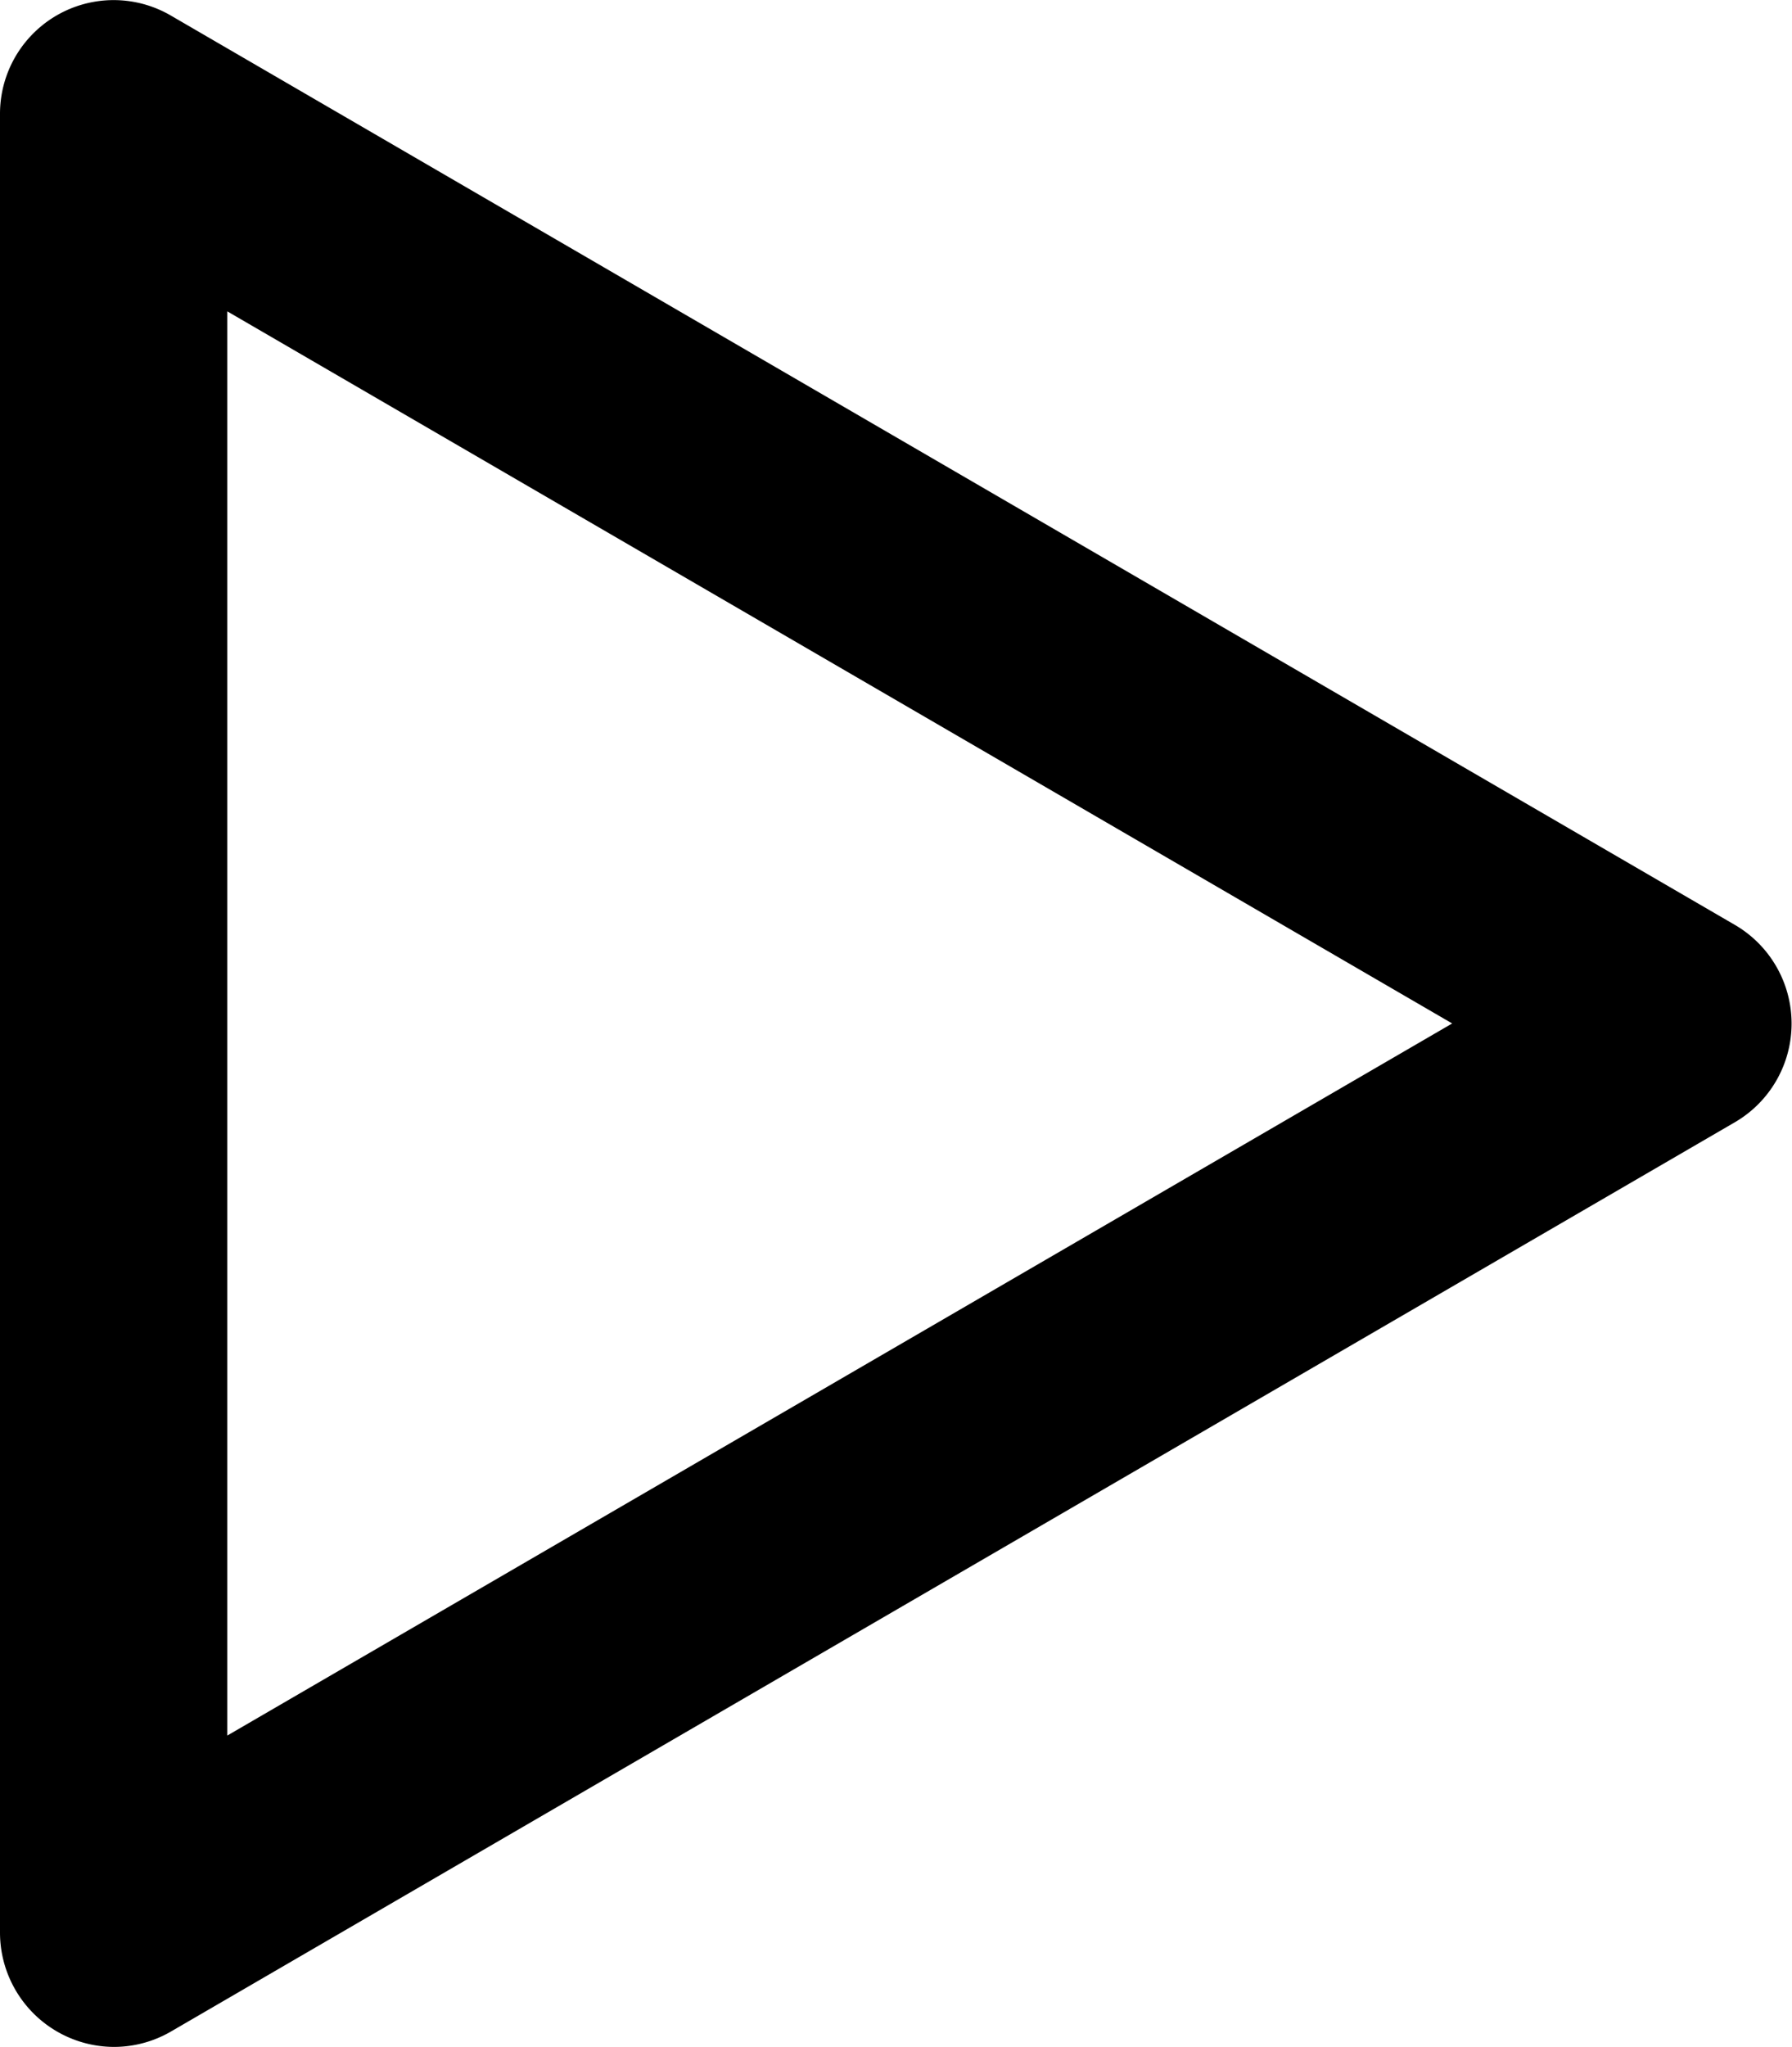 <svg xmlns="http://www.w3.org/2000/svg" viewBox="0 0 7.884 9" preserveAspectRatio="xMidYMin meet"><path d="M7.635 4.068l-6.884-4A.5.5 0 0 0 0 .5v8a.503.503 0 0 0 .5.5.5.5 0 0 0 .251-.067l6.884-4a.502.502 0 0 0 0-.865zM1 7.631V1.369L6.389 4.5 1 7.631z"/></svg>